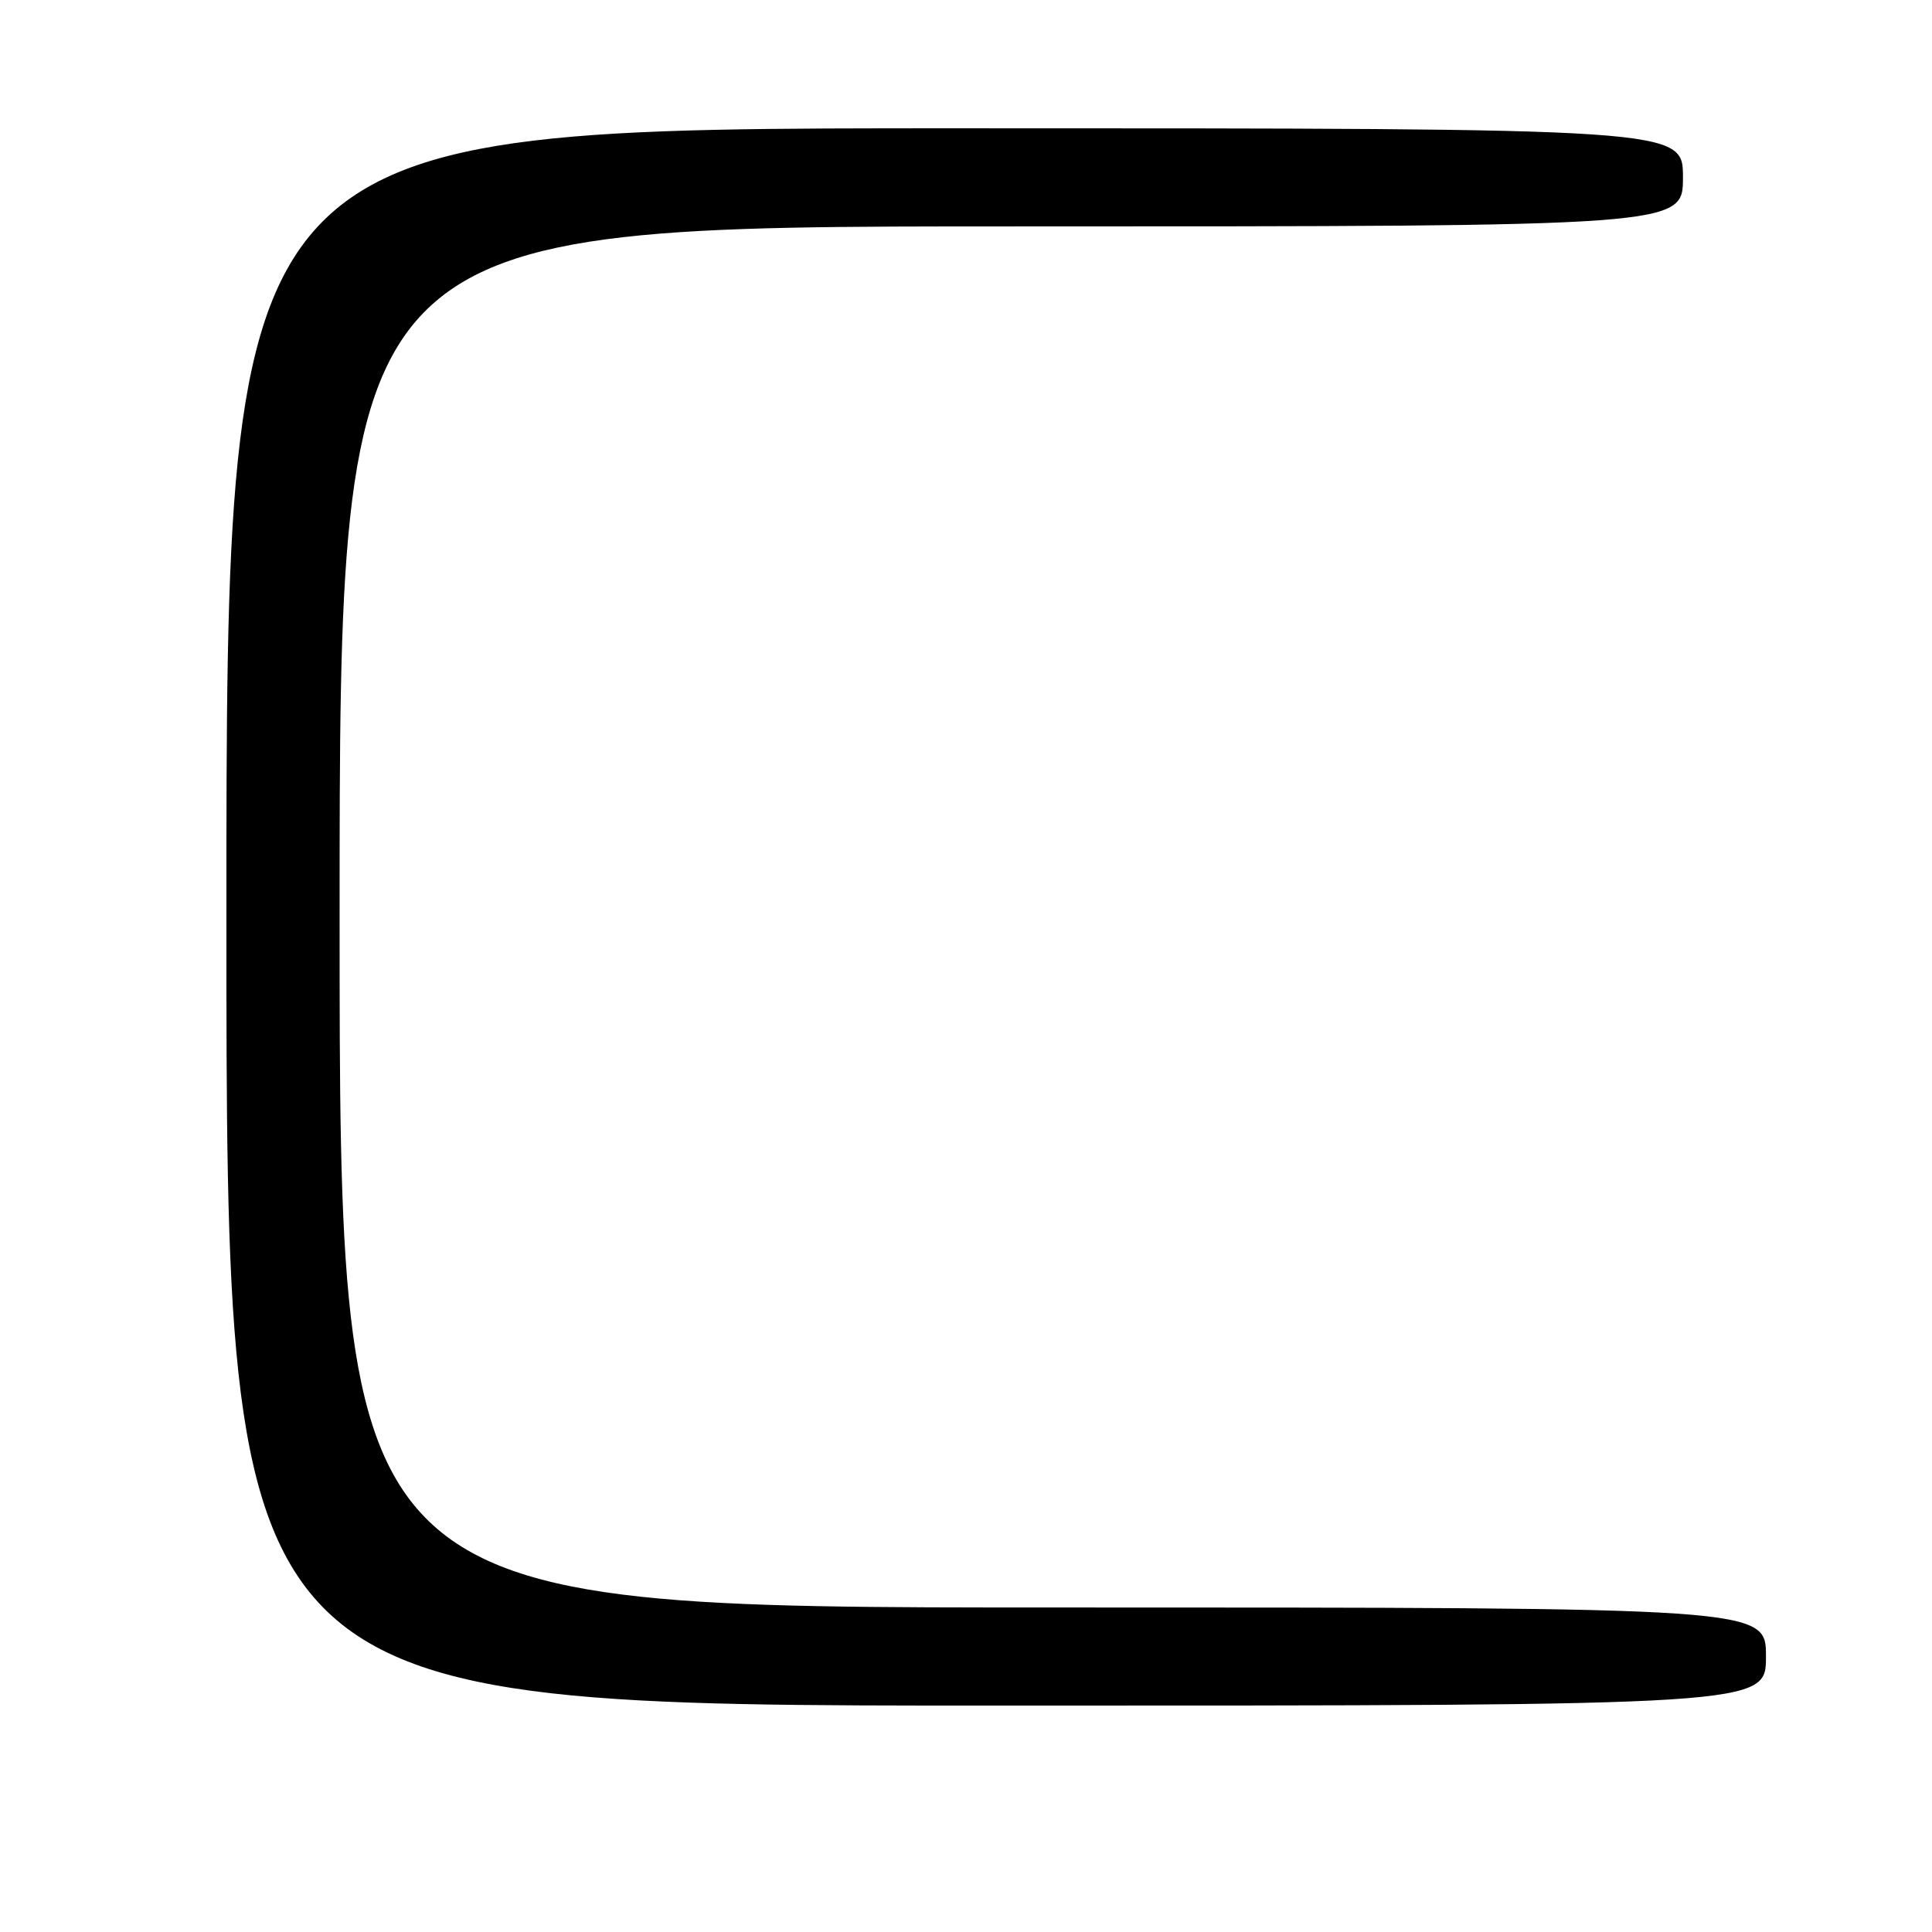 <?xml version="1.0" encoding="UTF-8" standalone="no"?>
<!DOCTYPE svg PUBLIC "-//W3C//DTD SVG 1.1//EN" "http://www.w3.org/Graphics/SVG/1.1/DTD/svg11.dtd" >
<svg xmlns="http://www.w3.org/2000/svg" xmlns:xlink="http://www.w3.org/1999/xlink" version="1.1" viewBox="0 0 256 256">
 <g >
 <path fill="currentColor"
d=" M 234.00 219.50 C 234.00 213.00 234.00 213.00 139.50 213.00 C 45.00 213.00 45.00 213.00 45.00 121.50 C 45.00 30.00 45.00 30.00 134.00 30.00 C 223.00 30.00 223.00 30.00 223.00 23.50 C 223.00 17.00 223.00 17.00 126.50 17.00 C 30.00 17.00 30.00 17.00 30.00 121.50 C 30.00 226.00 30.00 226.00 132.00 226.00 C 234.00 226.00 234.00 226.00 234.00 219.50 Z "/>
</g>
</svg>